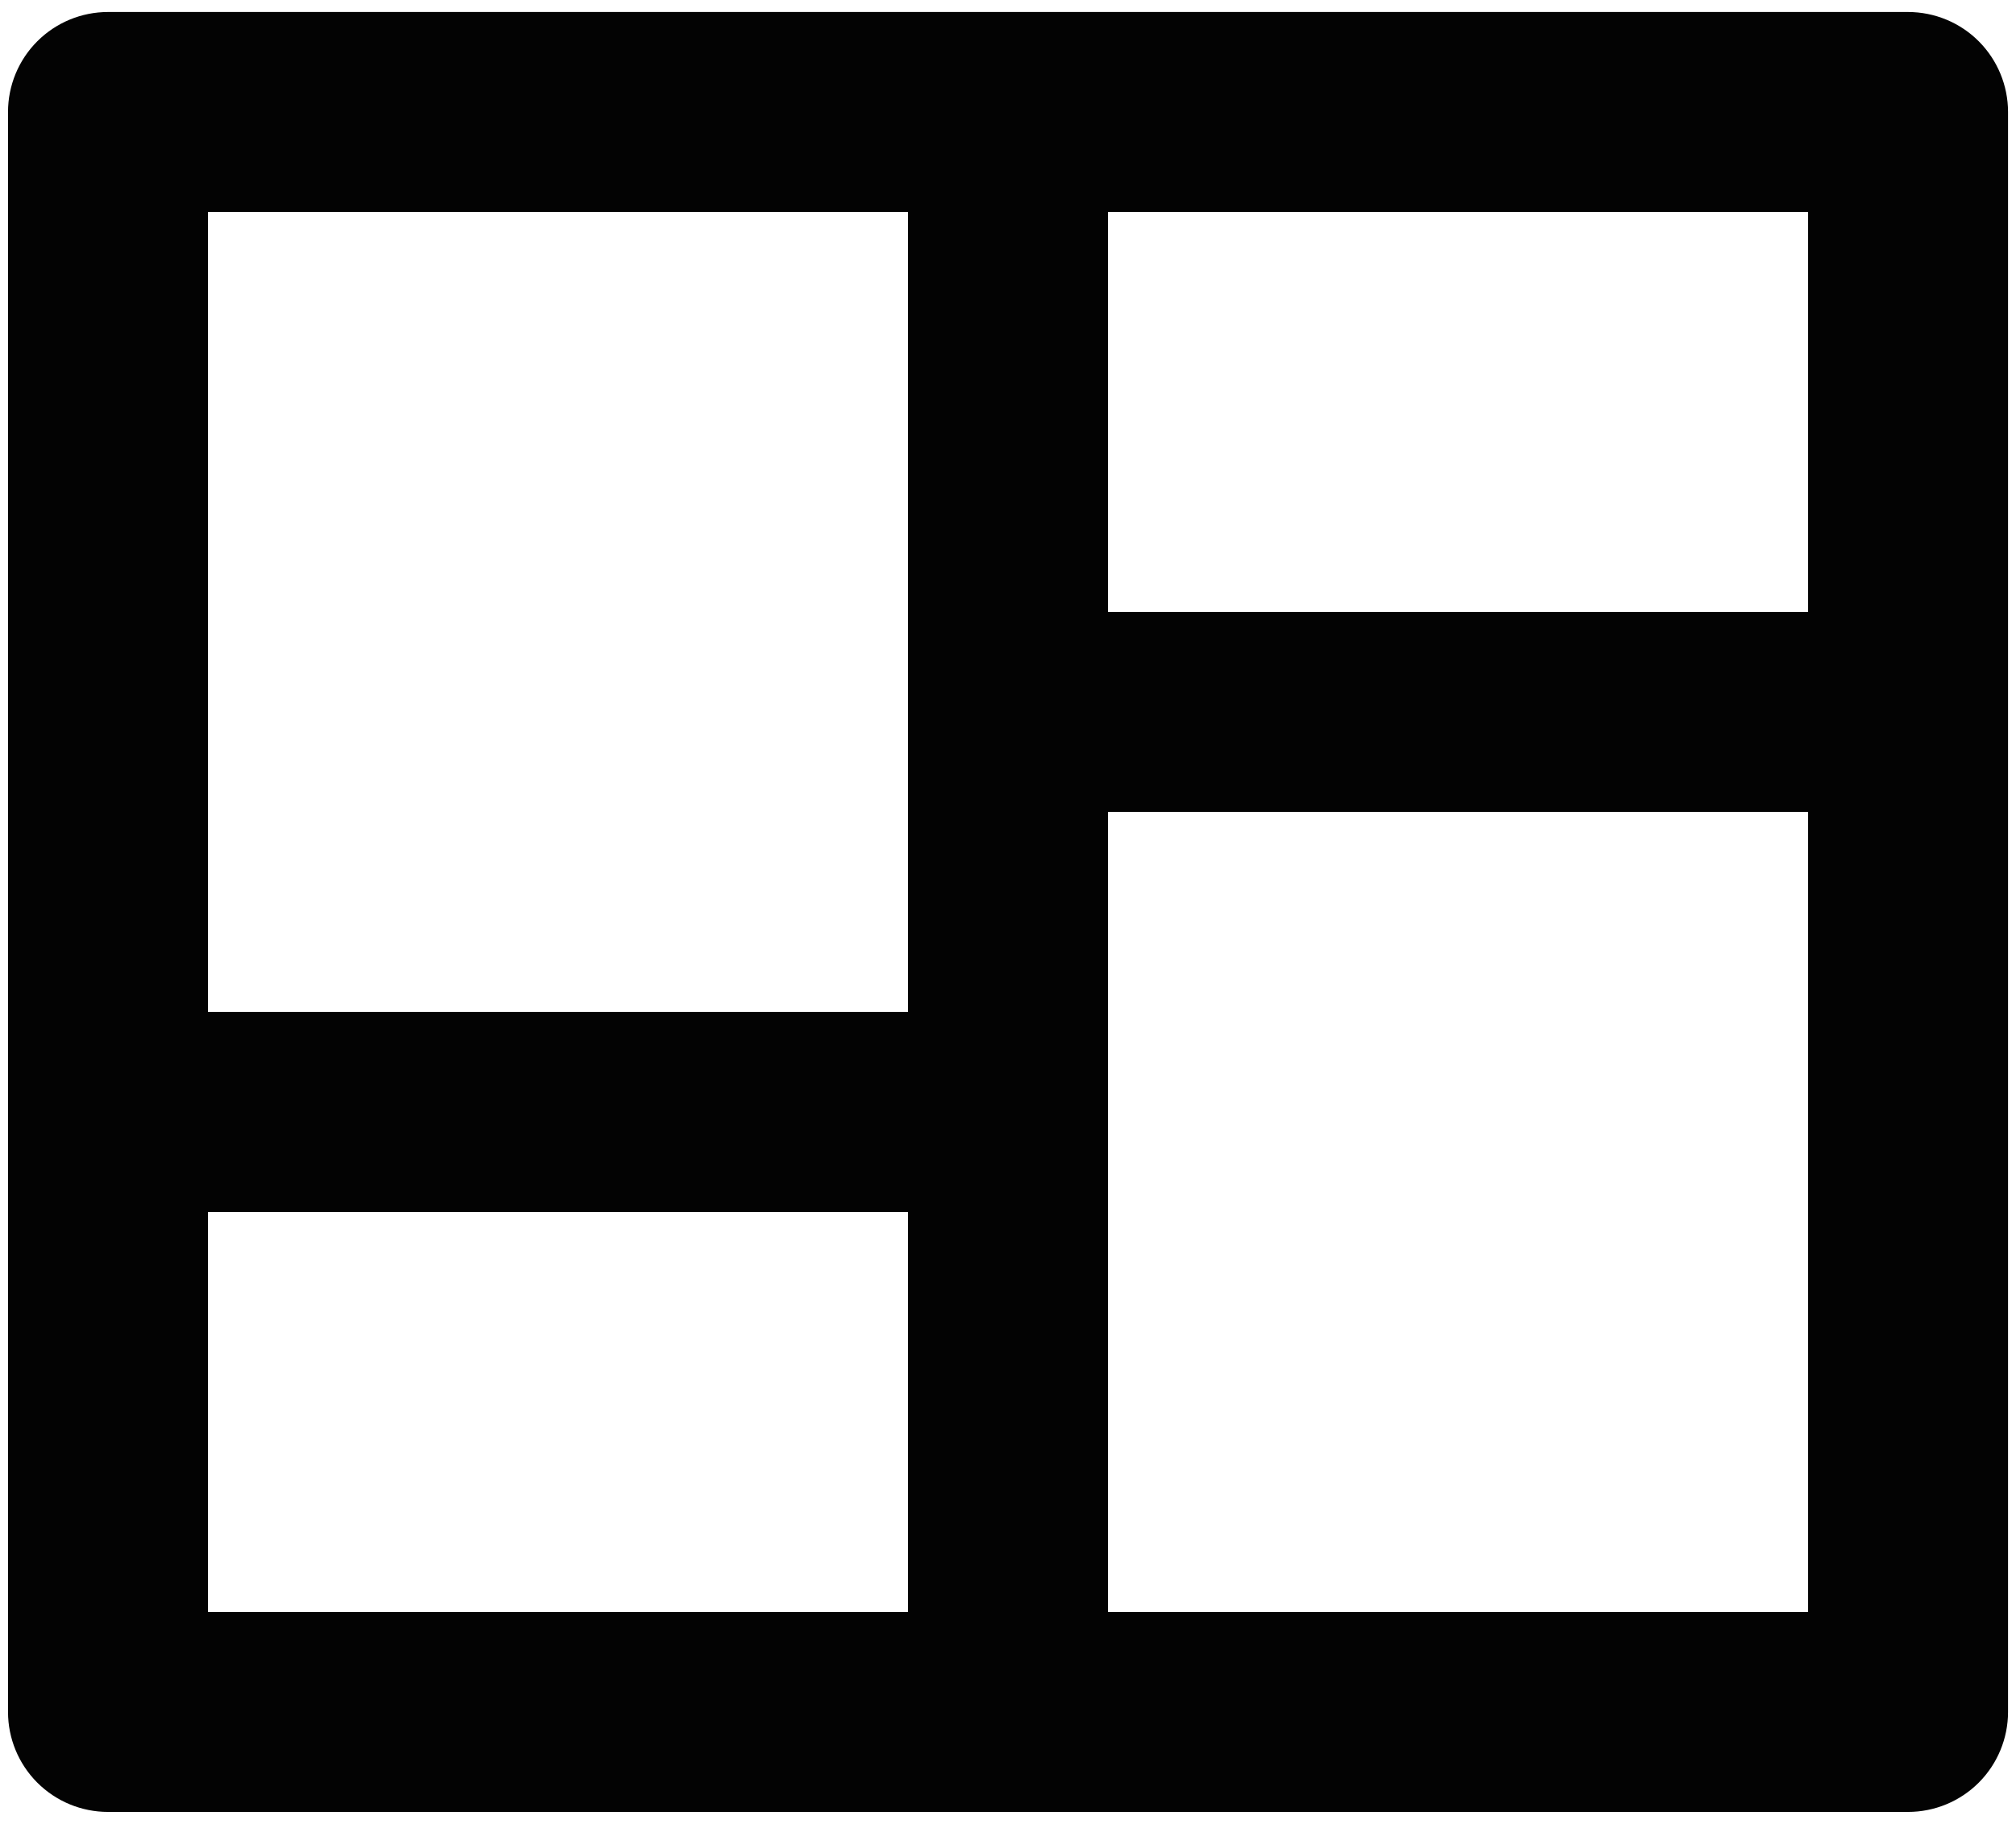 <svg width="42" height="38" viewBox="0 0 42 38" fill="none" xmlns="http://www.w3.org/2000/svg">
<path d="M41.834 35.667C41.834 36.219 41.614 36.749 41.224 37.14C40.833 37.531 40.303 37.75 39.75 37.75H2.25C1.698 37.75 1.168 37.531 0.777 37.14C0.386 36.749 0.167 36.219 0.167 35.667V2.333C0.167 1.781 0.386 1.251 0.777 0.86C1.168 0.469 1.698 0.25 2.25 0.25H39.75C40.303 0.25 40.833 0.469 41.224 0.86C41.614 1.251 41.834 1.781 41.834 2.333V35.667ZM18.917 25.25H4.334V33.583H18.917V25.25ZM37.667 16.917H23.084V33.583H37.667V16.917ZM18.917 4.417H4.334V21.083H18.917V4.417ZM37.667 4.417H23.084V12.75H37.667V4.417Z" fill="#030303"/>
</svg>
